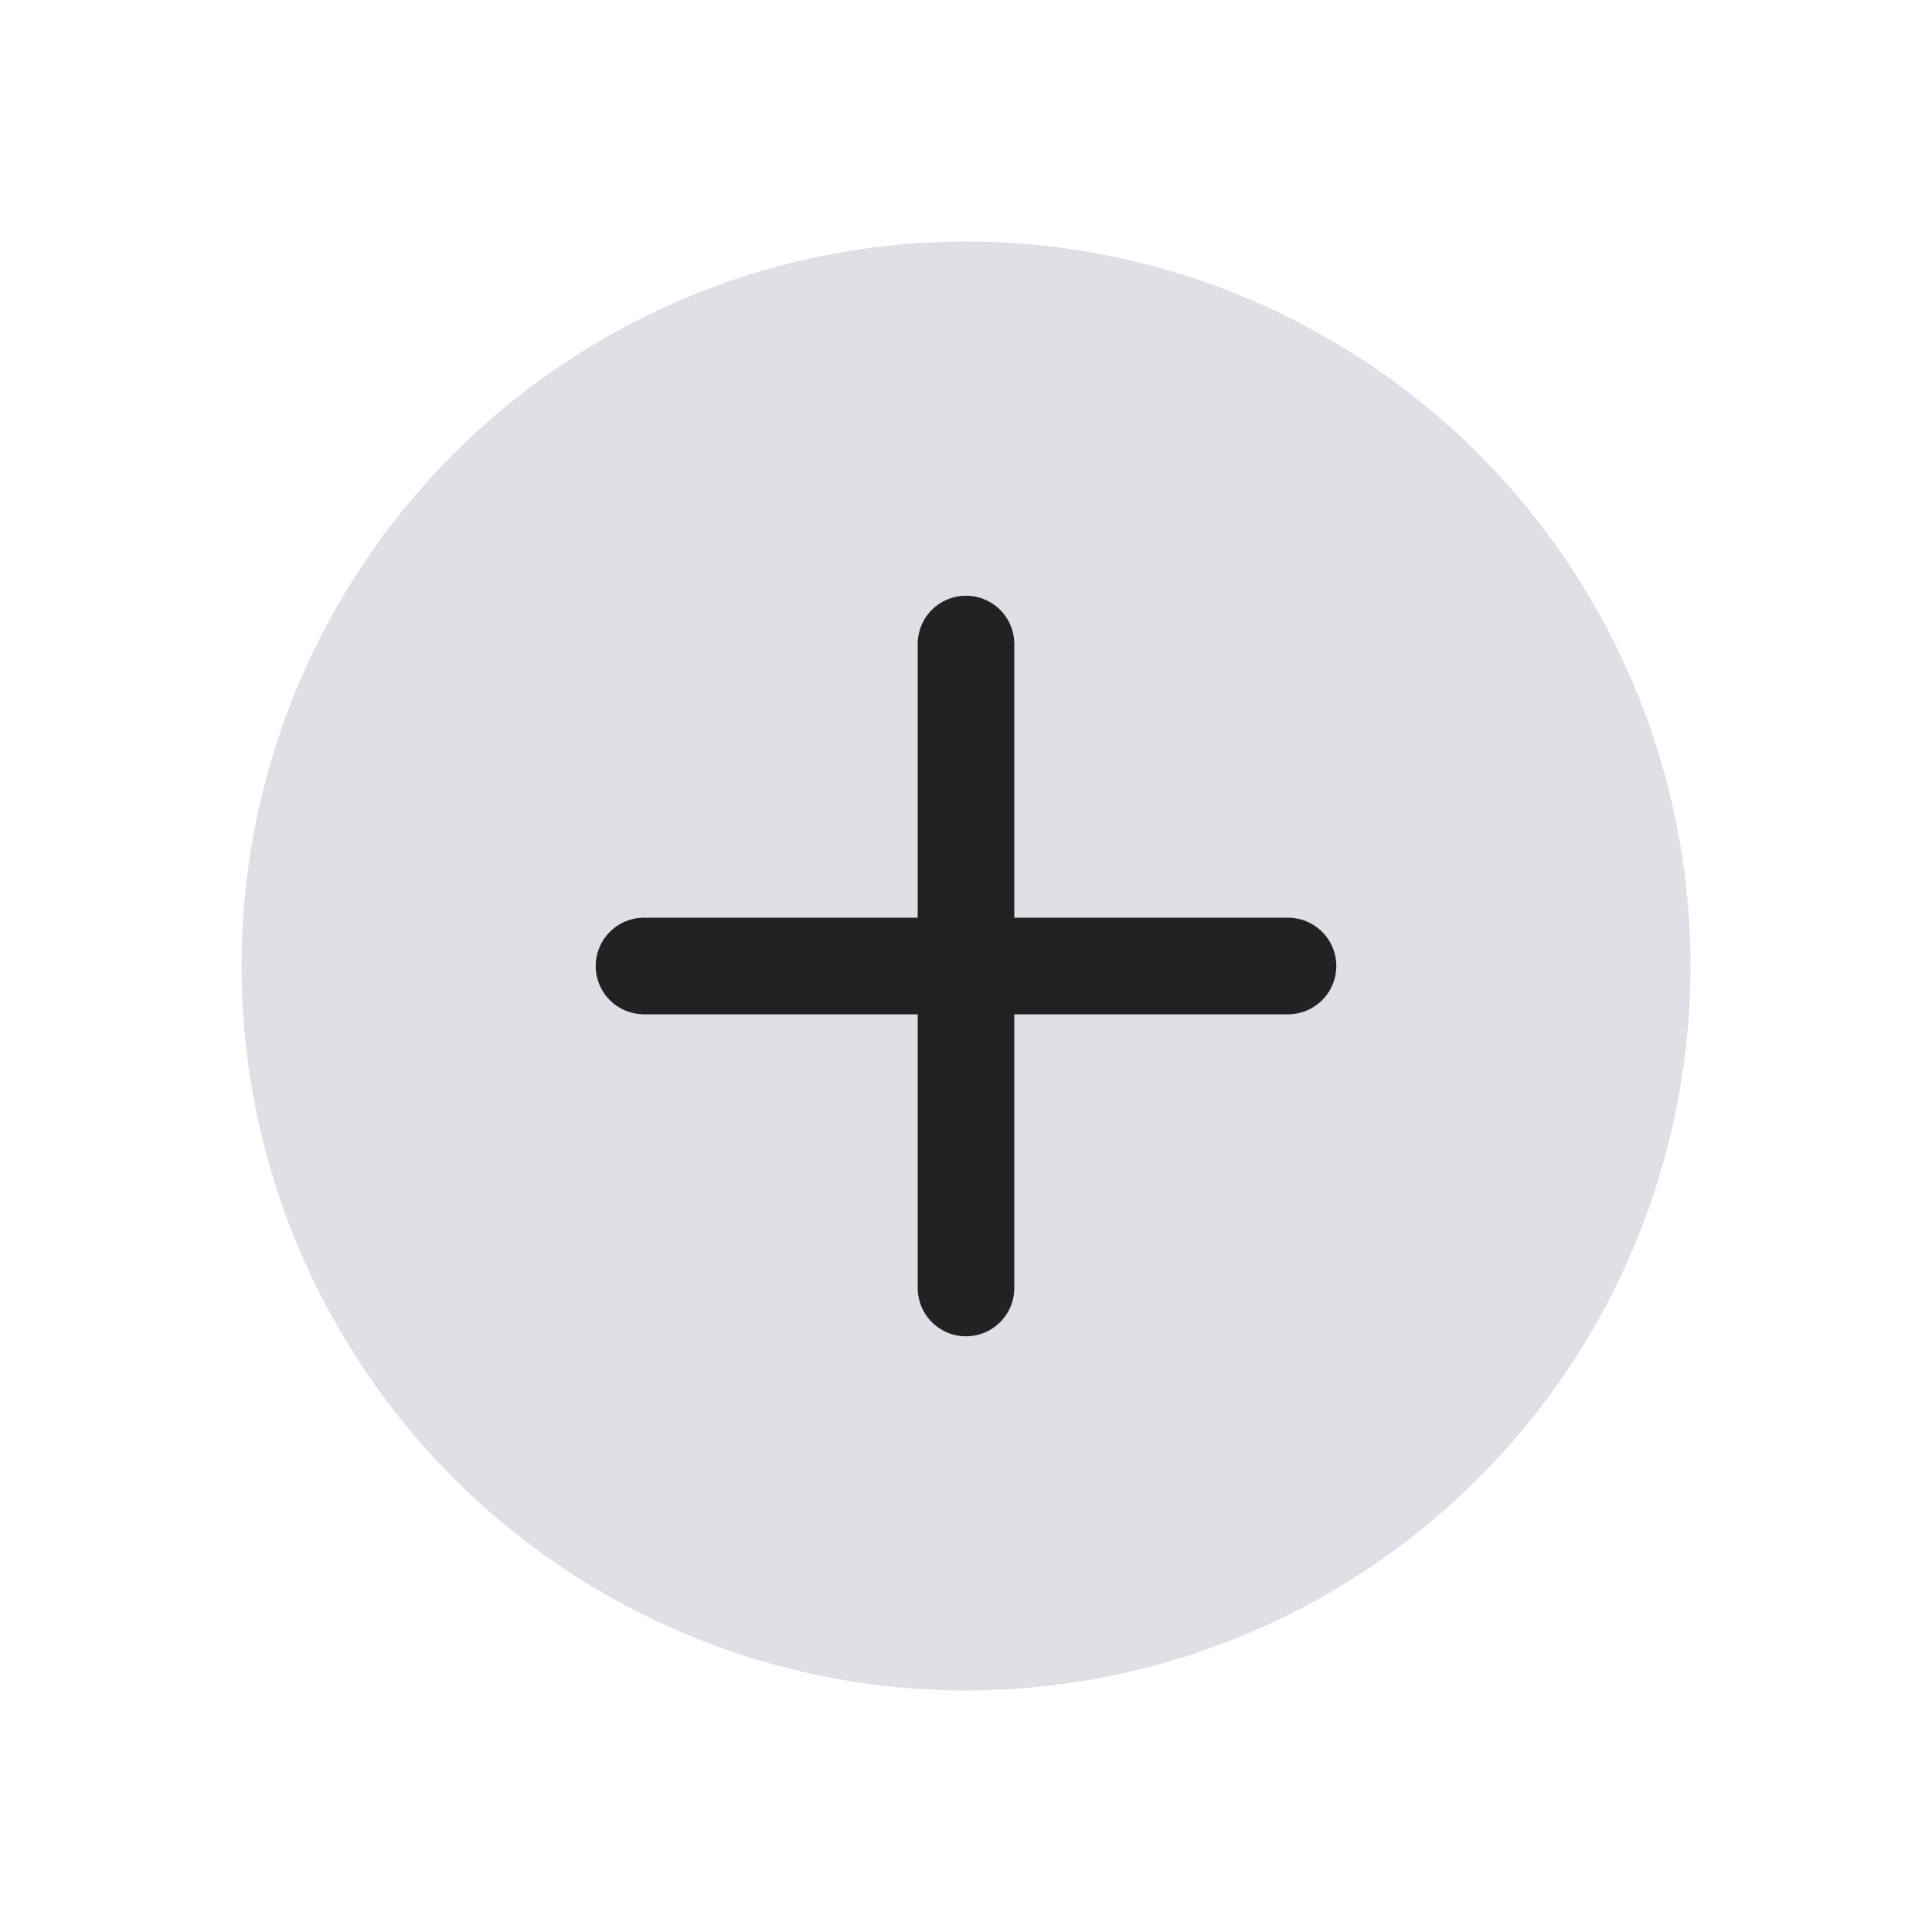 <svg width="48" height="48" viewBox="0 0 24 24" fill="none" xmlns="http://www.w3.org/2000/svg" class="add-icon">
  <style>
    .add-icon { transition: transform 0.3s ease; }
    .add-icon:hover .plus { transform-origin: center; animation: gentleSpin 0.5s ease-in-out forwards; }
    @keyframes gentleSpin { from { transform: rotate(0deg); } to { transform: rotate(45deg); } }
  </style>
  <circle cx="12" cy="12" r="9" fill="#7E869E" fill-opacity="0.25"/>
  <path class="plus" d="M12 8L12 16" stroke="#222222" stroke-width="1.2" stroke-linecap="round"/>
  <path class="plus" d="M16 12L8 12" stroke="#222222" stroke-width="1.2" stroke-linecap="round"/>
</svg>
